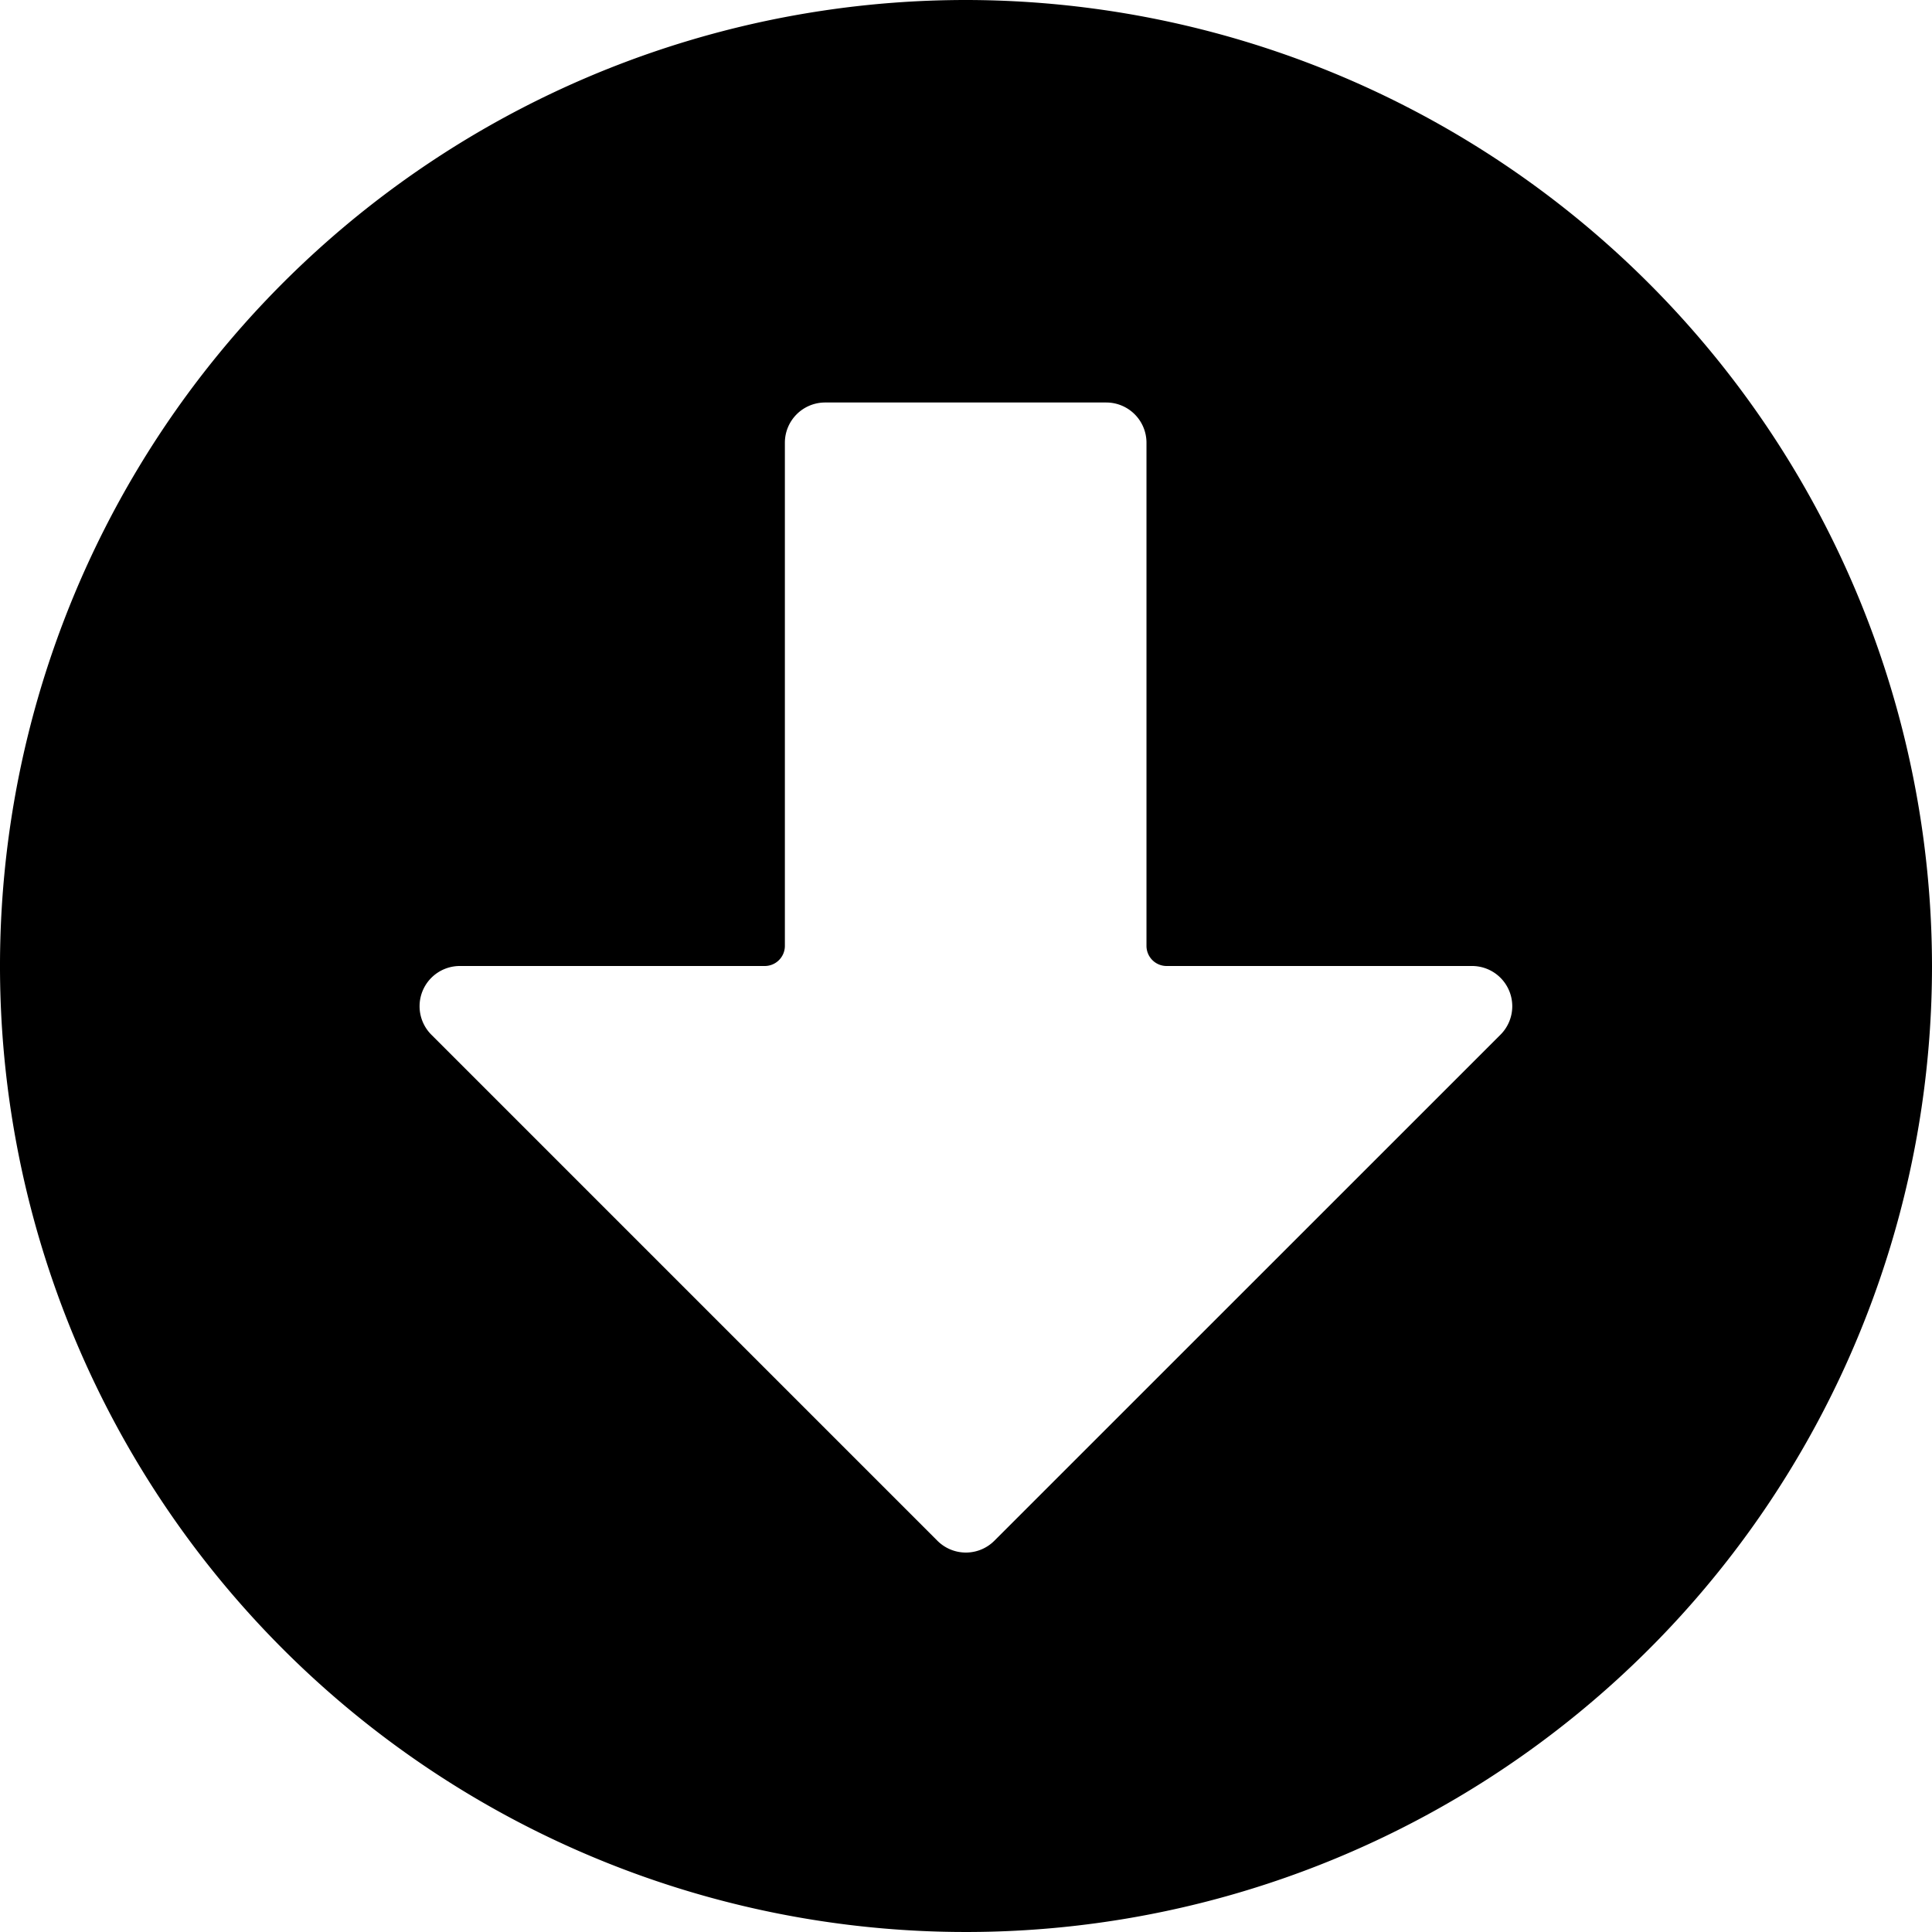 <svg id="Bold" xmlns="http://www.w3.org/2000/svg" viewBox="0 0 24 24"><title>arrow-thick-circle-down</title><path d="M12,0A12,12,0,1,0,24,12,12.013,12.013,0,0,0,12,0Zm6.639,12.854L12.352,19.14a.5.5,0,0,1-.707,0L5.359,12.854A.5.5,0,0,1,5.713,12H9.5a.25.25,0,0,0,.25-.25l0-6.25a.5.5,0,0,1,.5-.5h3.492a.5.5,0,0,1,.5.5v6.25a.25.25,0,0,0,.25.25h3.789A.5.5,0,0,1,18.639,12.854Z"/></svg>